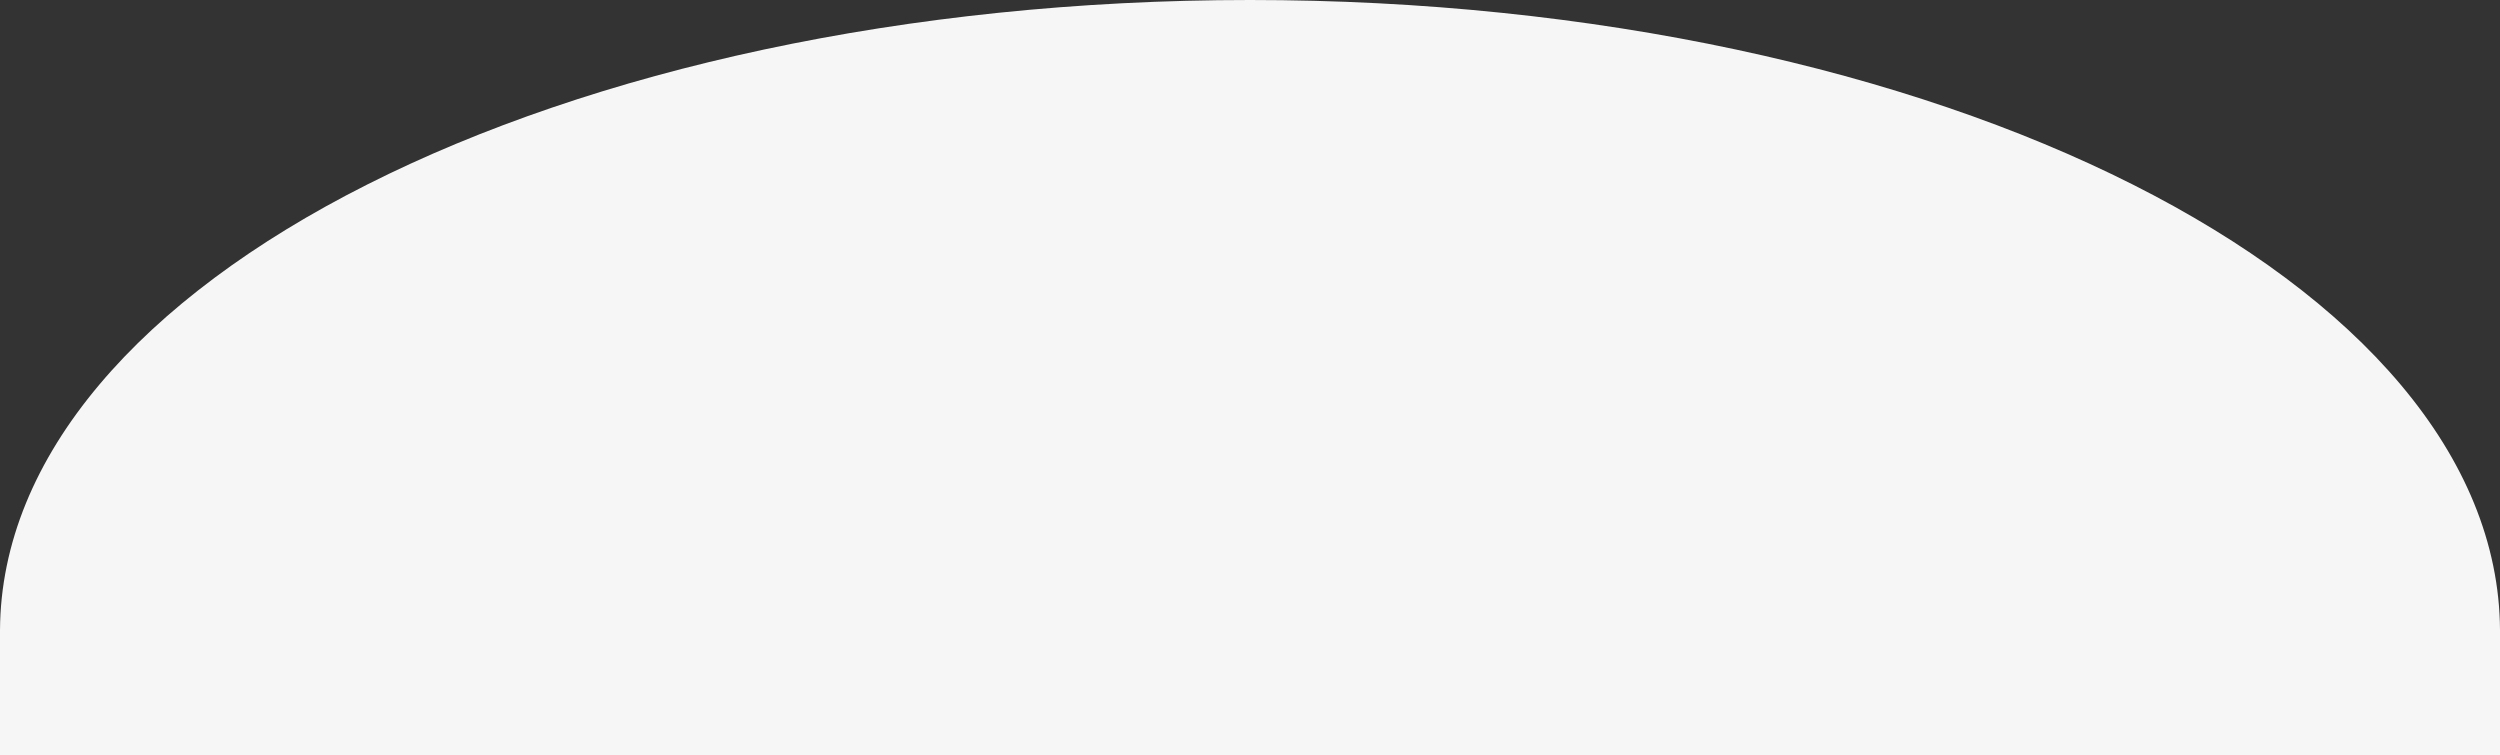 <svg width="1440" height="435" viewBox="0 0 1440 435" fill="none" xmlns="http://www.w3.org/2000/svg">
<rect x="0" y="0" width="1440" height="435" fill="#333333" stroke="none"/>
<path fill-rule="evenodd" clip-rule="evenodd" d="M1440 435V364V363H1440C1438.93 162.428 1116.99 0 720 0C323.015 0 1.07 162.428 0.003 363H0V364V435H1440Z" fill="#F6F6F6"/>
</svg>
